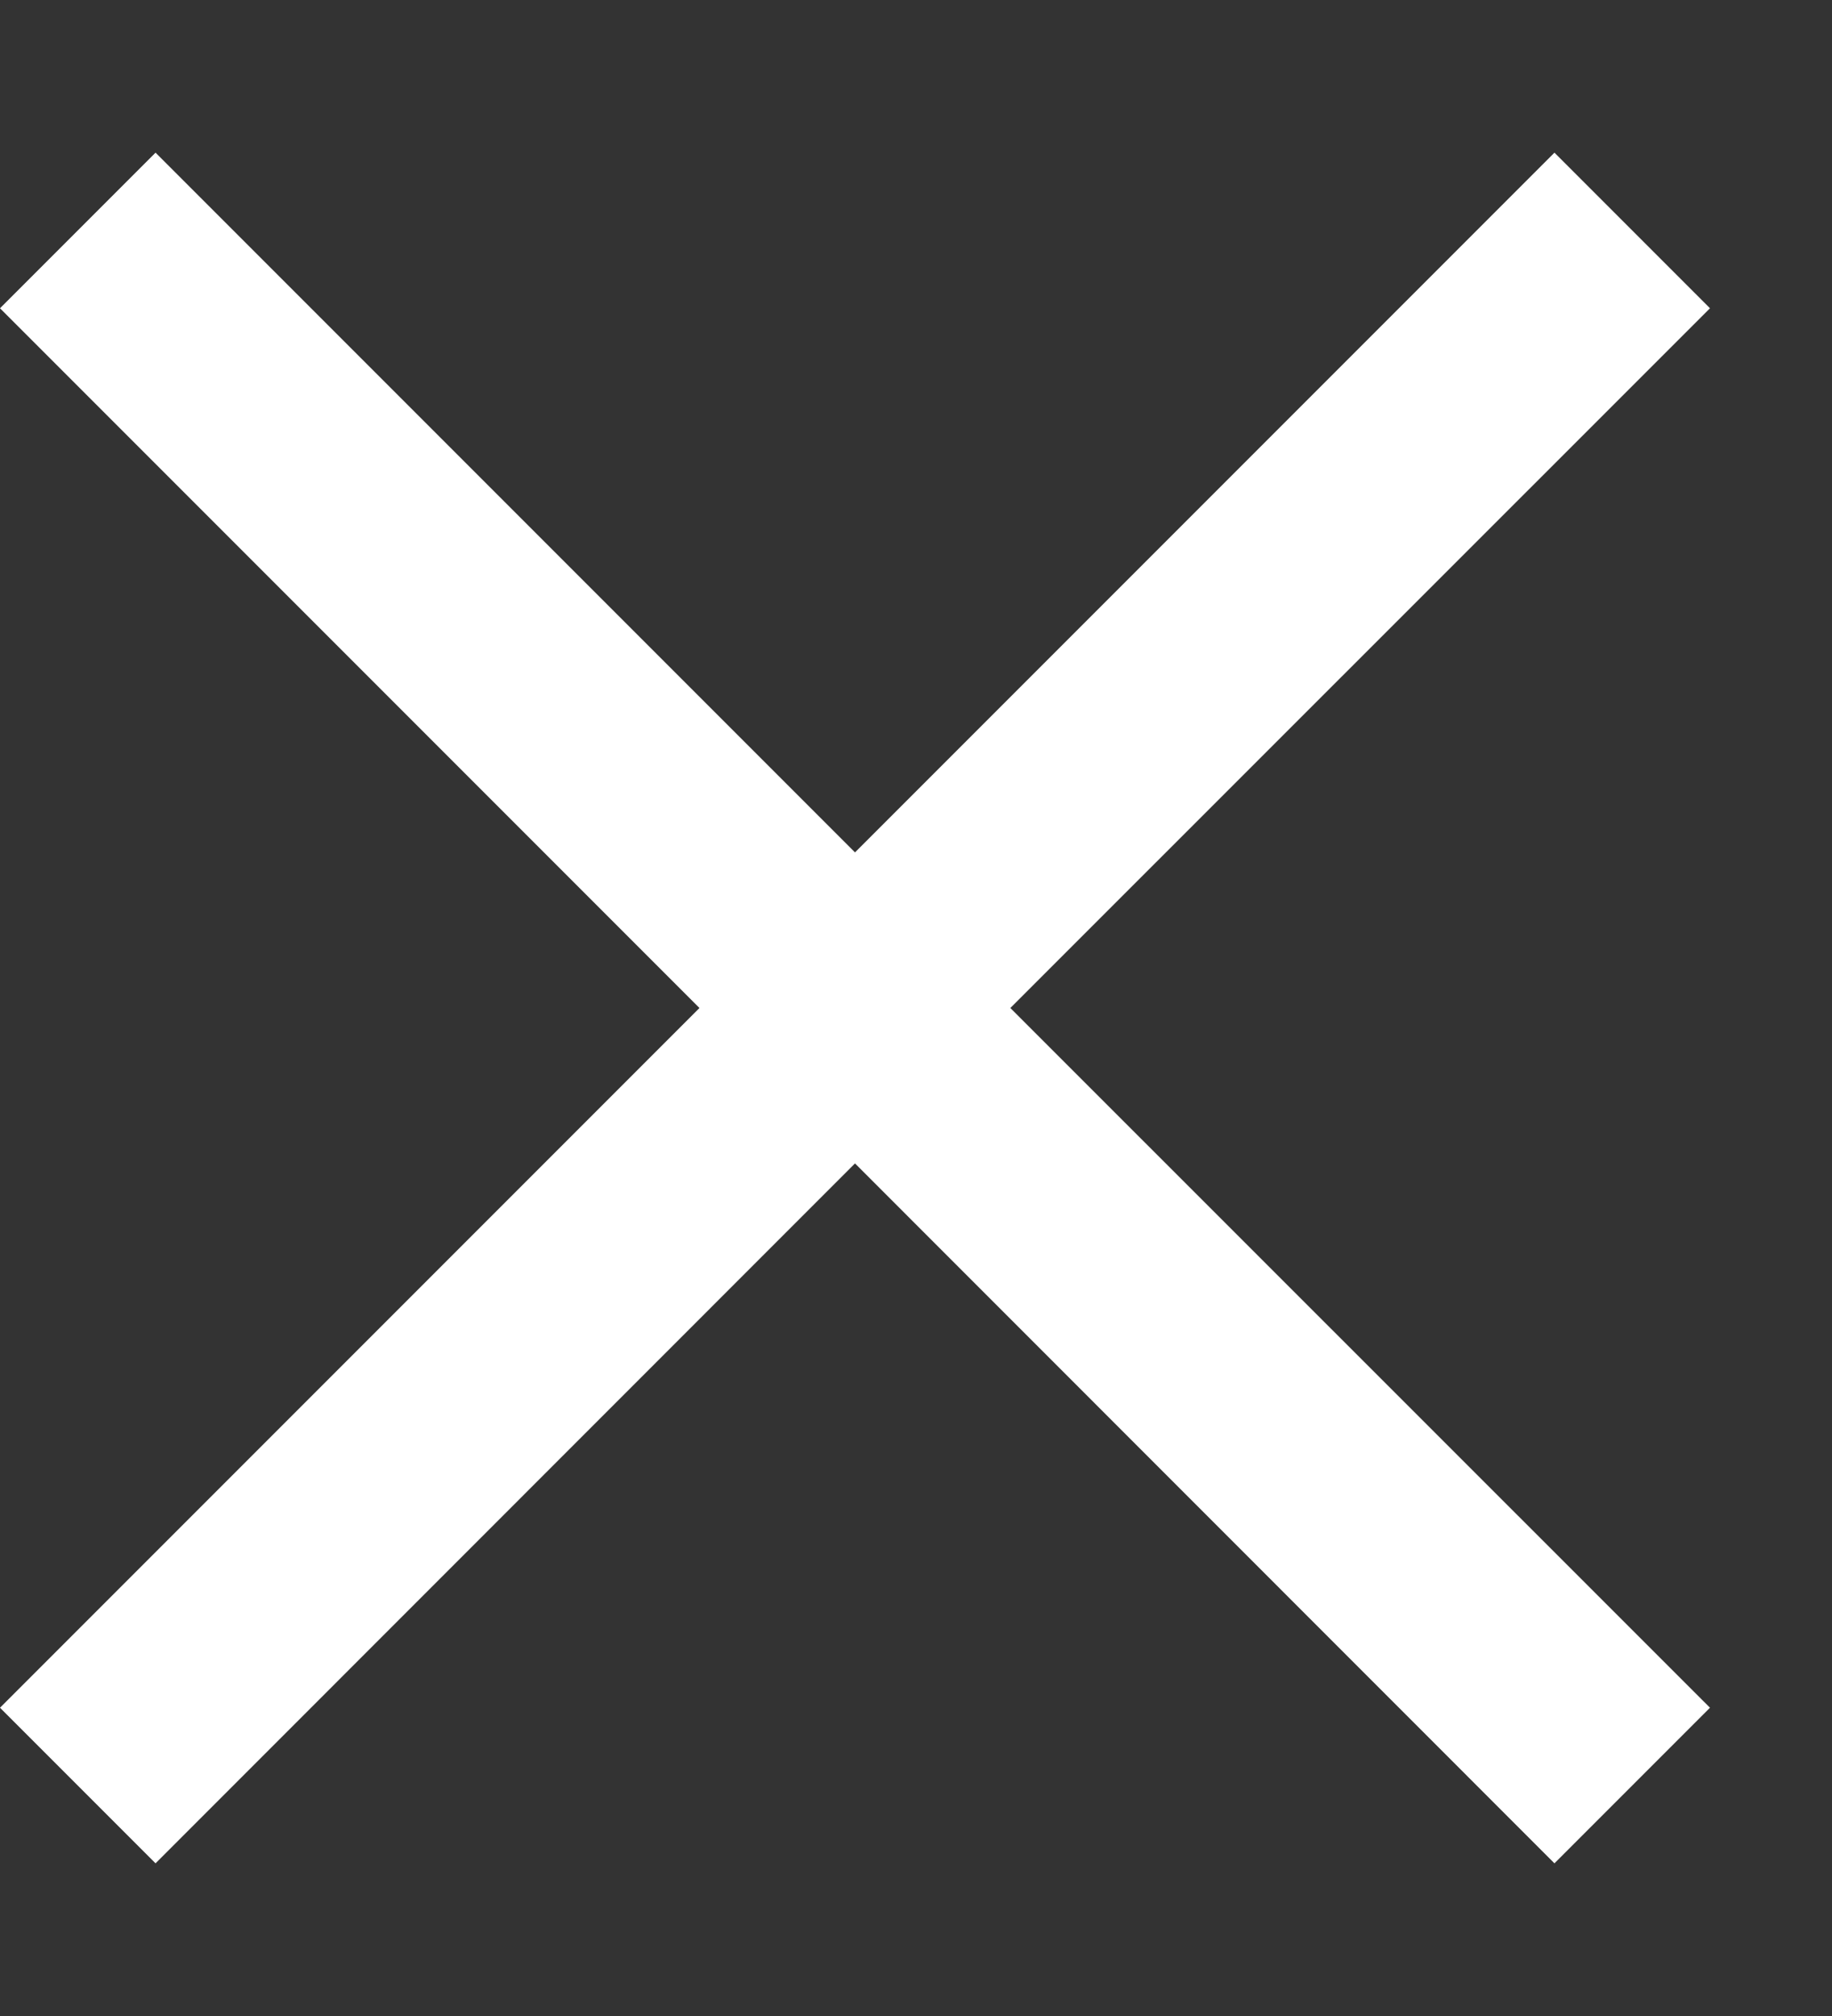 <svg width="10" height="11" viewBox="0 0 10 11" fill="none" xmlns="http://www.w3.org/2000/svg">
<rect x="0" y="0" width="10" height="11" fill="#333333" stroke="none"/>
<path fill-rule="evenodd" clip-rule="evenodd" d="M5.515 5.5L9.334 9.318L8.485 10.167L4.667 6.348L0.849 10.167L3.37175e-07 9.318L3.818 5.5L0 1.682L0.849 0.833L4.667 4.651L8.485 0.833L9.334 1.682L5.515 5.5Z" fill="white"/>
</svg>
